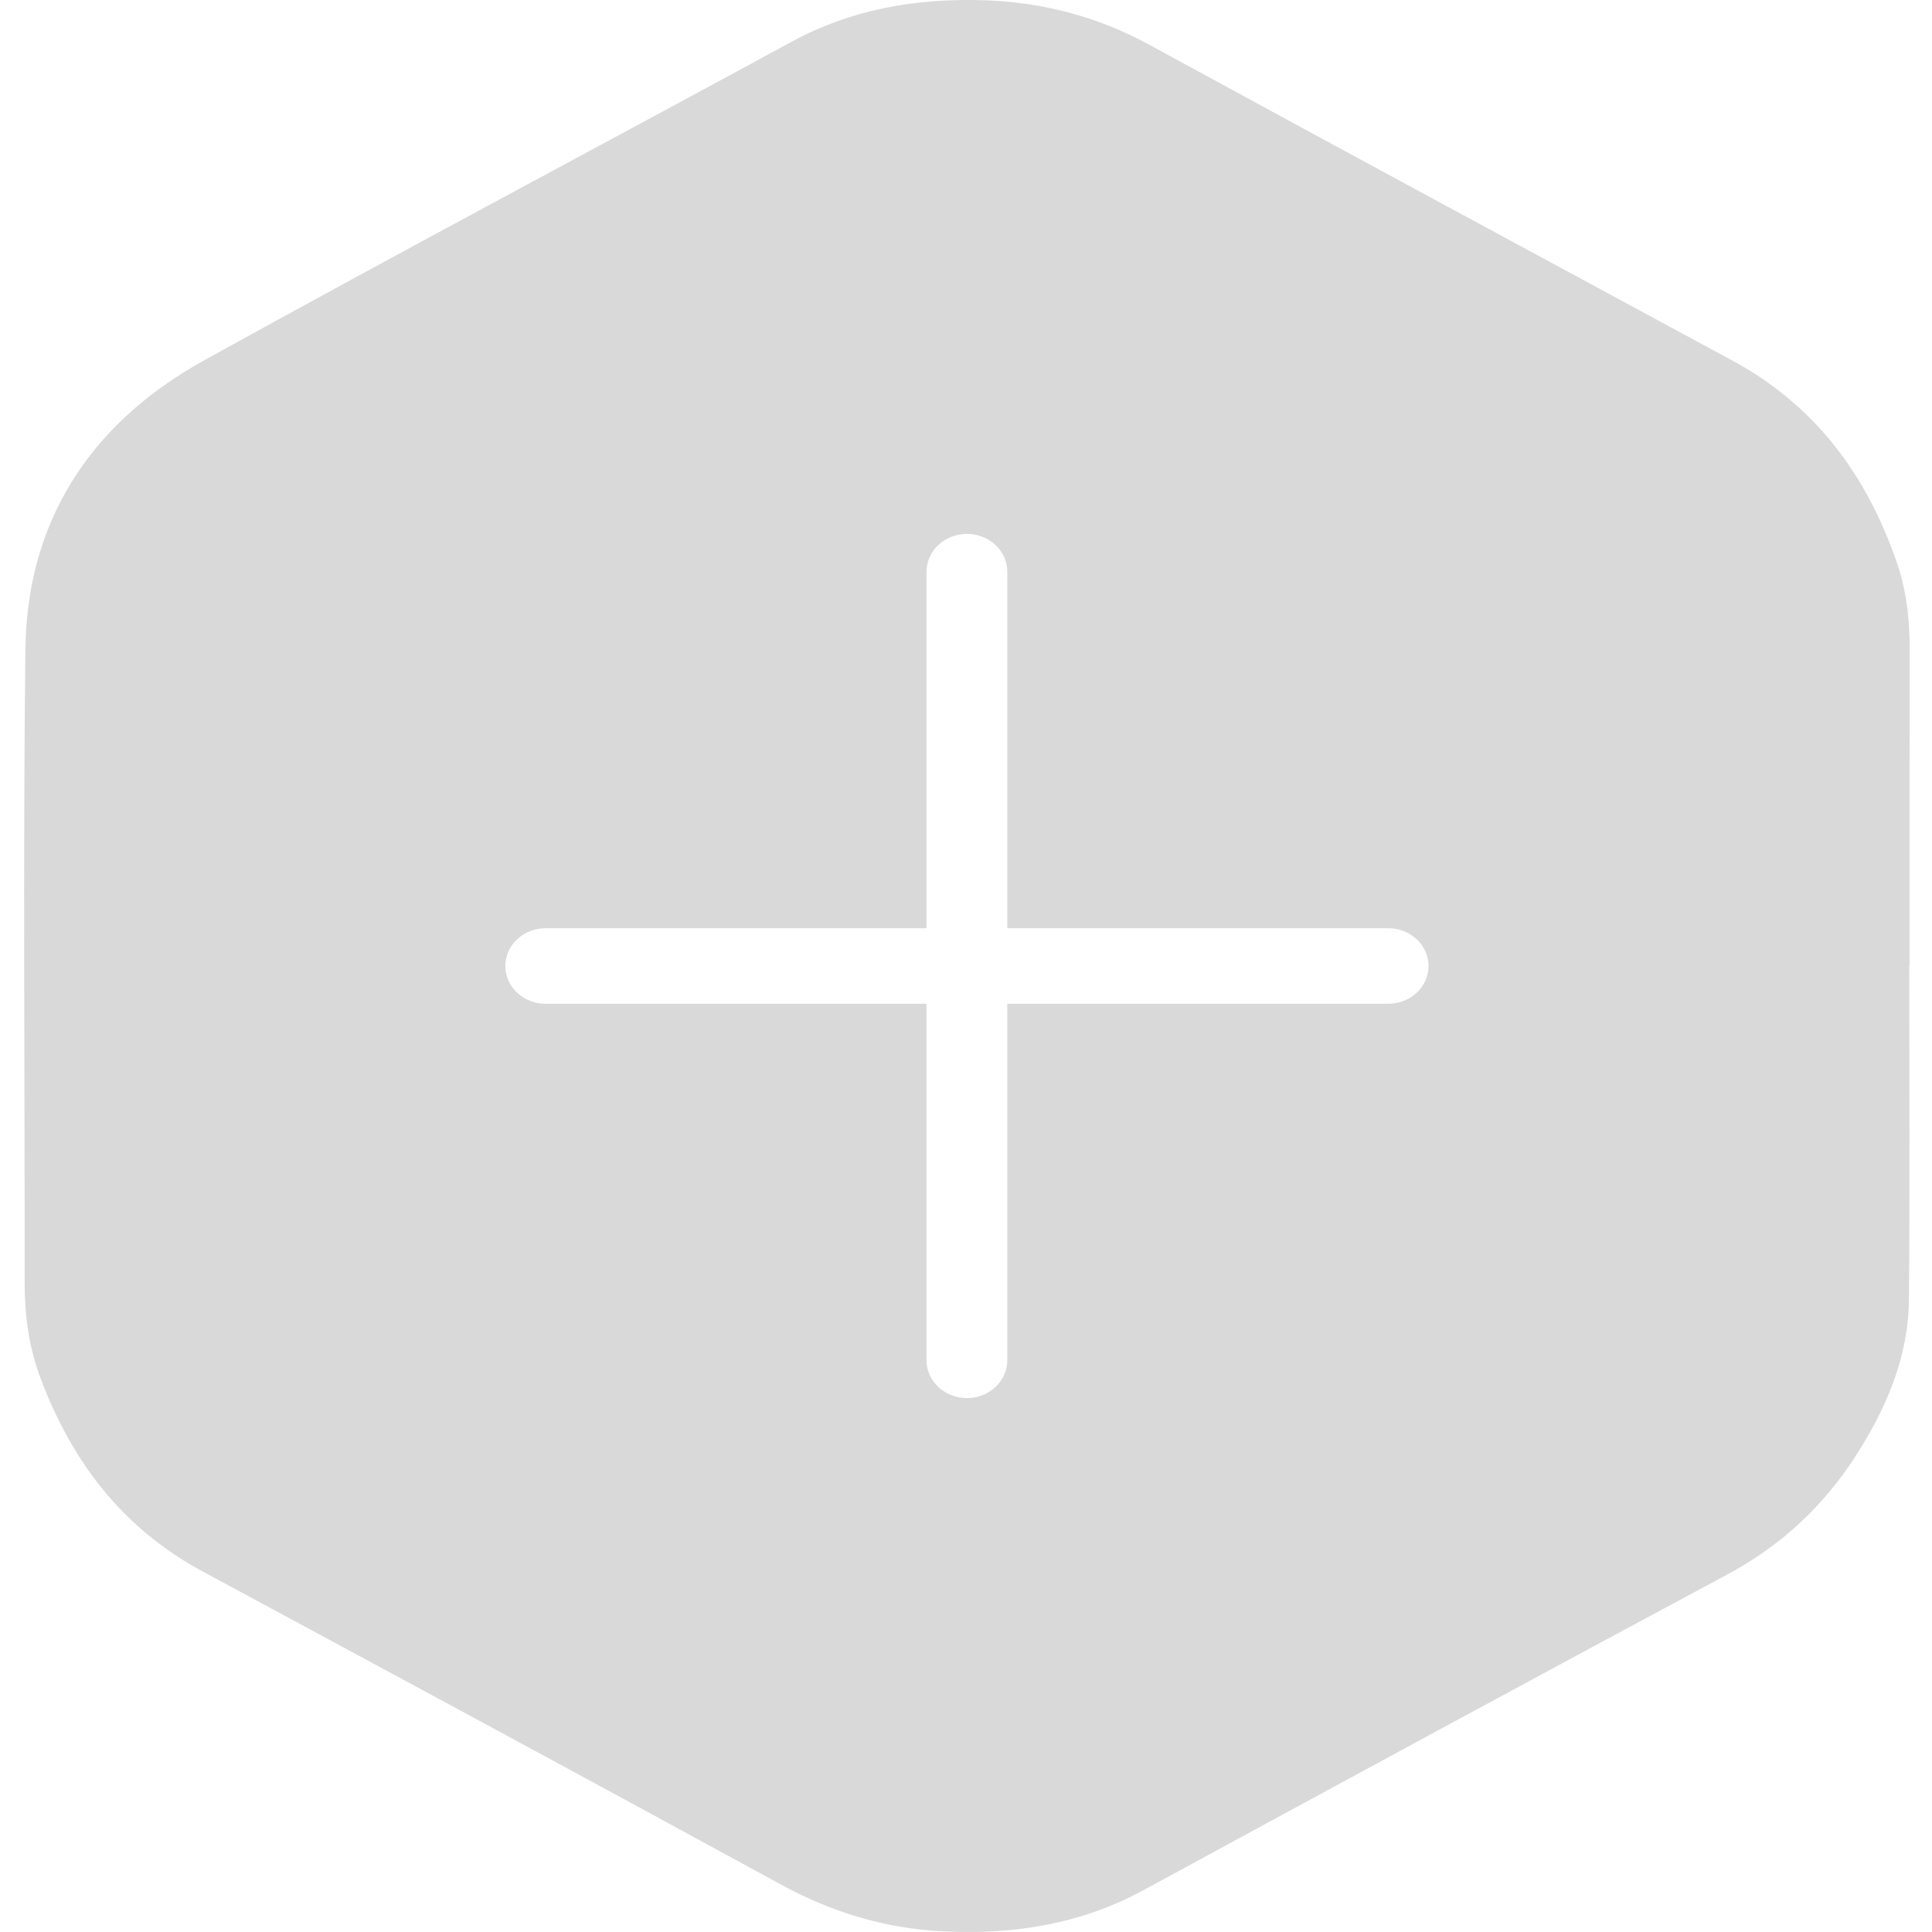 <svg width="45" height="45" viewBox="0 0 45 45" fill="none" xmlns="http://www.w3.org/2000/svg">
<path fill-rule="evenodd" clip-rule="evenodd" d="M44.48 15.104C44.482 14.397 44.396 13.703 44.158 13.033C43.466 11.077 42.303 9.455 40.354 8.4C35.826 5.951 31.293 3.51 26.776 1.046C25.547 0.375 24.239 0.038 22.832 0.003C21.282 -0.034 19.809 0.228 18.445 0.969C13.885 3.446 9.296 5.881 4.756 8.392C2.05 9.89 0.625 12.192 0.591 15.133C0.536 20.05 0.578 24.967 0.574 29.884C0.574 30.641 0.673 31.382 0.942 32.096C1.656 33.996 2.81 35.572 4.719 36.602C9.213 39.025 13.707 41.446 18.185 43.892C19.362 44.535 20.601 44.916 21.953 44.984C23.604 45.069 25.175 44.818 26.629 44.028C31.159 41.567 35.69 39.107 40.236 36.671C41.504 35.99 42.483 35.064 43.226 33.906C43.945 32.789 44.45 31.595 44.463 30.275C44.486 27.685 44.47 25.094 44.47 22.503H44.477C44.477 20.037 44.474 17.57 44.48 15.104ZM32.333 23.38H23.462V31.684C23.462 32.17 23.04 32.564 22.521 32.564C22.003 32.564 21.581 32.17 21.581 31.684V23.38H12.71C12.191 23.38 11.77 22.986 11.77 22.5C11.77 22.014 12.191 21.62 12.71 21.62H21.581V13.316C21.581 12.83 22.003 12.436 22.521 12.436C23.04 12.436 23.462 12.83 23.462 13.316V21.62H32.333C32.852 21.62 33.273 22.014 33.273 22.5C33.273 22.986 32.852 23.38 32.333 23.38Z" fill="#D9D9D9"/>
</svg>
